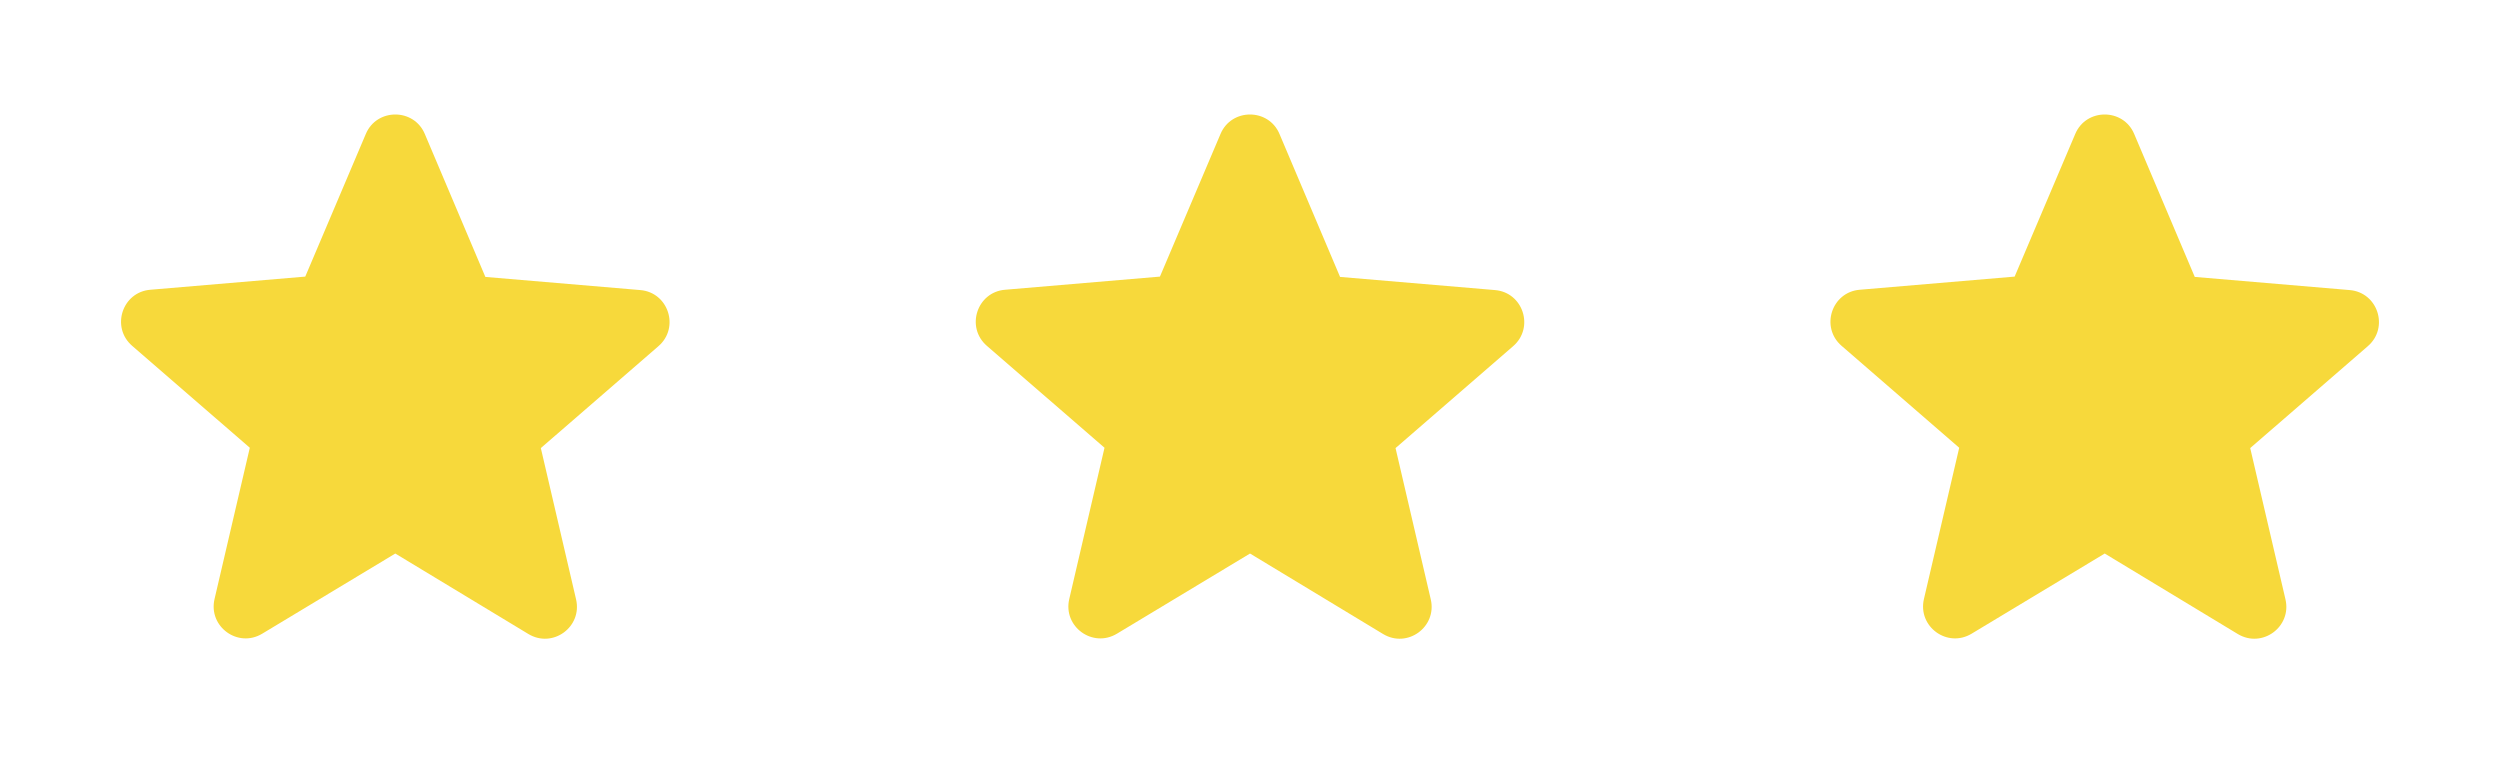 <svg width="117" height="36" viewBox="0 0 117 36" fill="none" xmlns="http://www.w3.org/2000/svg">
   <path d="M18.5 25.905L24.726 29.67C25.866 30.36 27.261 29.34 26.96 28.05L25.311 20.97L30.816 16.2C31.82 15.33 31.28 13.68 29.96 13.575L22.715 12.96L19.881 6.27C19.37 5.055 17.631 5.055 17.12 6.27L14.286 12.945L7.04 13.56C5.72 13.665 5.18 15.315 6.185 16.185L11.691 20.955L10.04 28.035C9.74 29.325 11.136 30.345 12.275 29.655L18.5 25.905Z" fill="#F7D93B"/>
   <path d="M58.501 25.905L64.725 29.67C65.865 30.36 67.26 29.34 66.96 28.05L65.311 20.97L70.816 16.2C71.82 15.33 71.281 13.68 69.96 13.575L62.715 12.96L59.88 6.27C59.37 5.055 57.63 5.055 57.12 6.27L54.285 12.945L47.041 13.56C45.721 13.665 45.181 15.315 46.185 16.185L51.691 20.955L50.041 28.035C49.74 29.325 51.136 30.345 52.276 29.655L58.501 25.905Z" fill="#F7D93B"/>
   <path d="M98.501 25.905L104.725 29.67C105.865 30.36 107.26 29.34 106.96 28.05L105.31 20.97L110.815 16.2C111.82 15.33 111.28 13.68 109.96 13.575L102.715 12.96L99.88 6.27C99.371 5.055 97.63 5.055 97.121 6.27L94.285 12.945L87.04 13.56C85.721 13.665 85.18 15.315 86.186 16.185L91.691 20.955L90.04 28.035C89.74 29.325 91.135 30.345 92.275 29.655L98.501 25.905Z" fill="#F7D93B"/>
</svg>